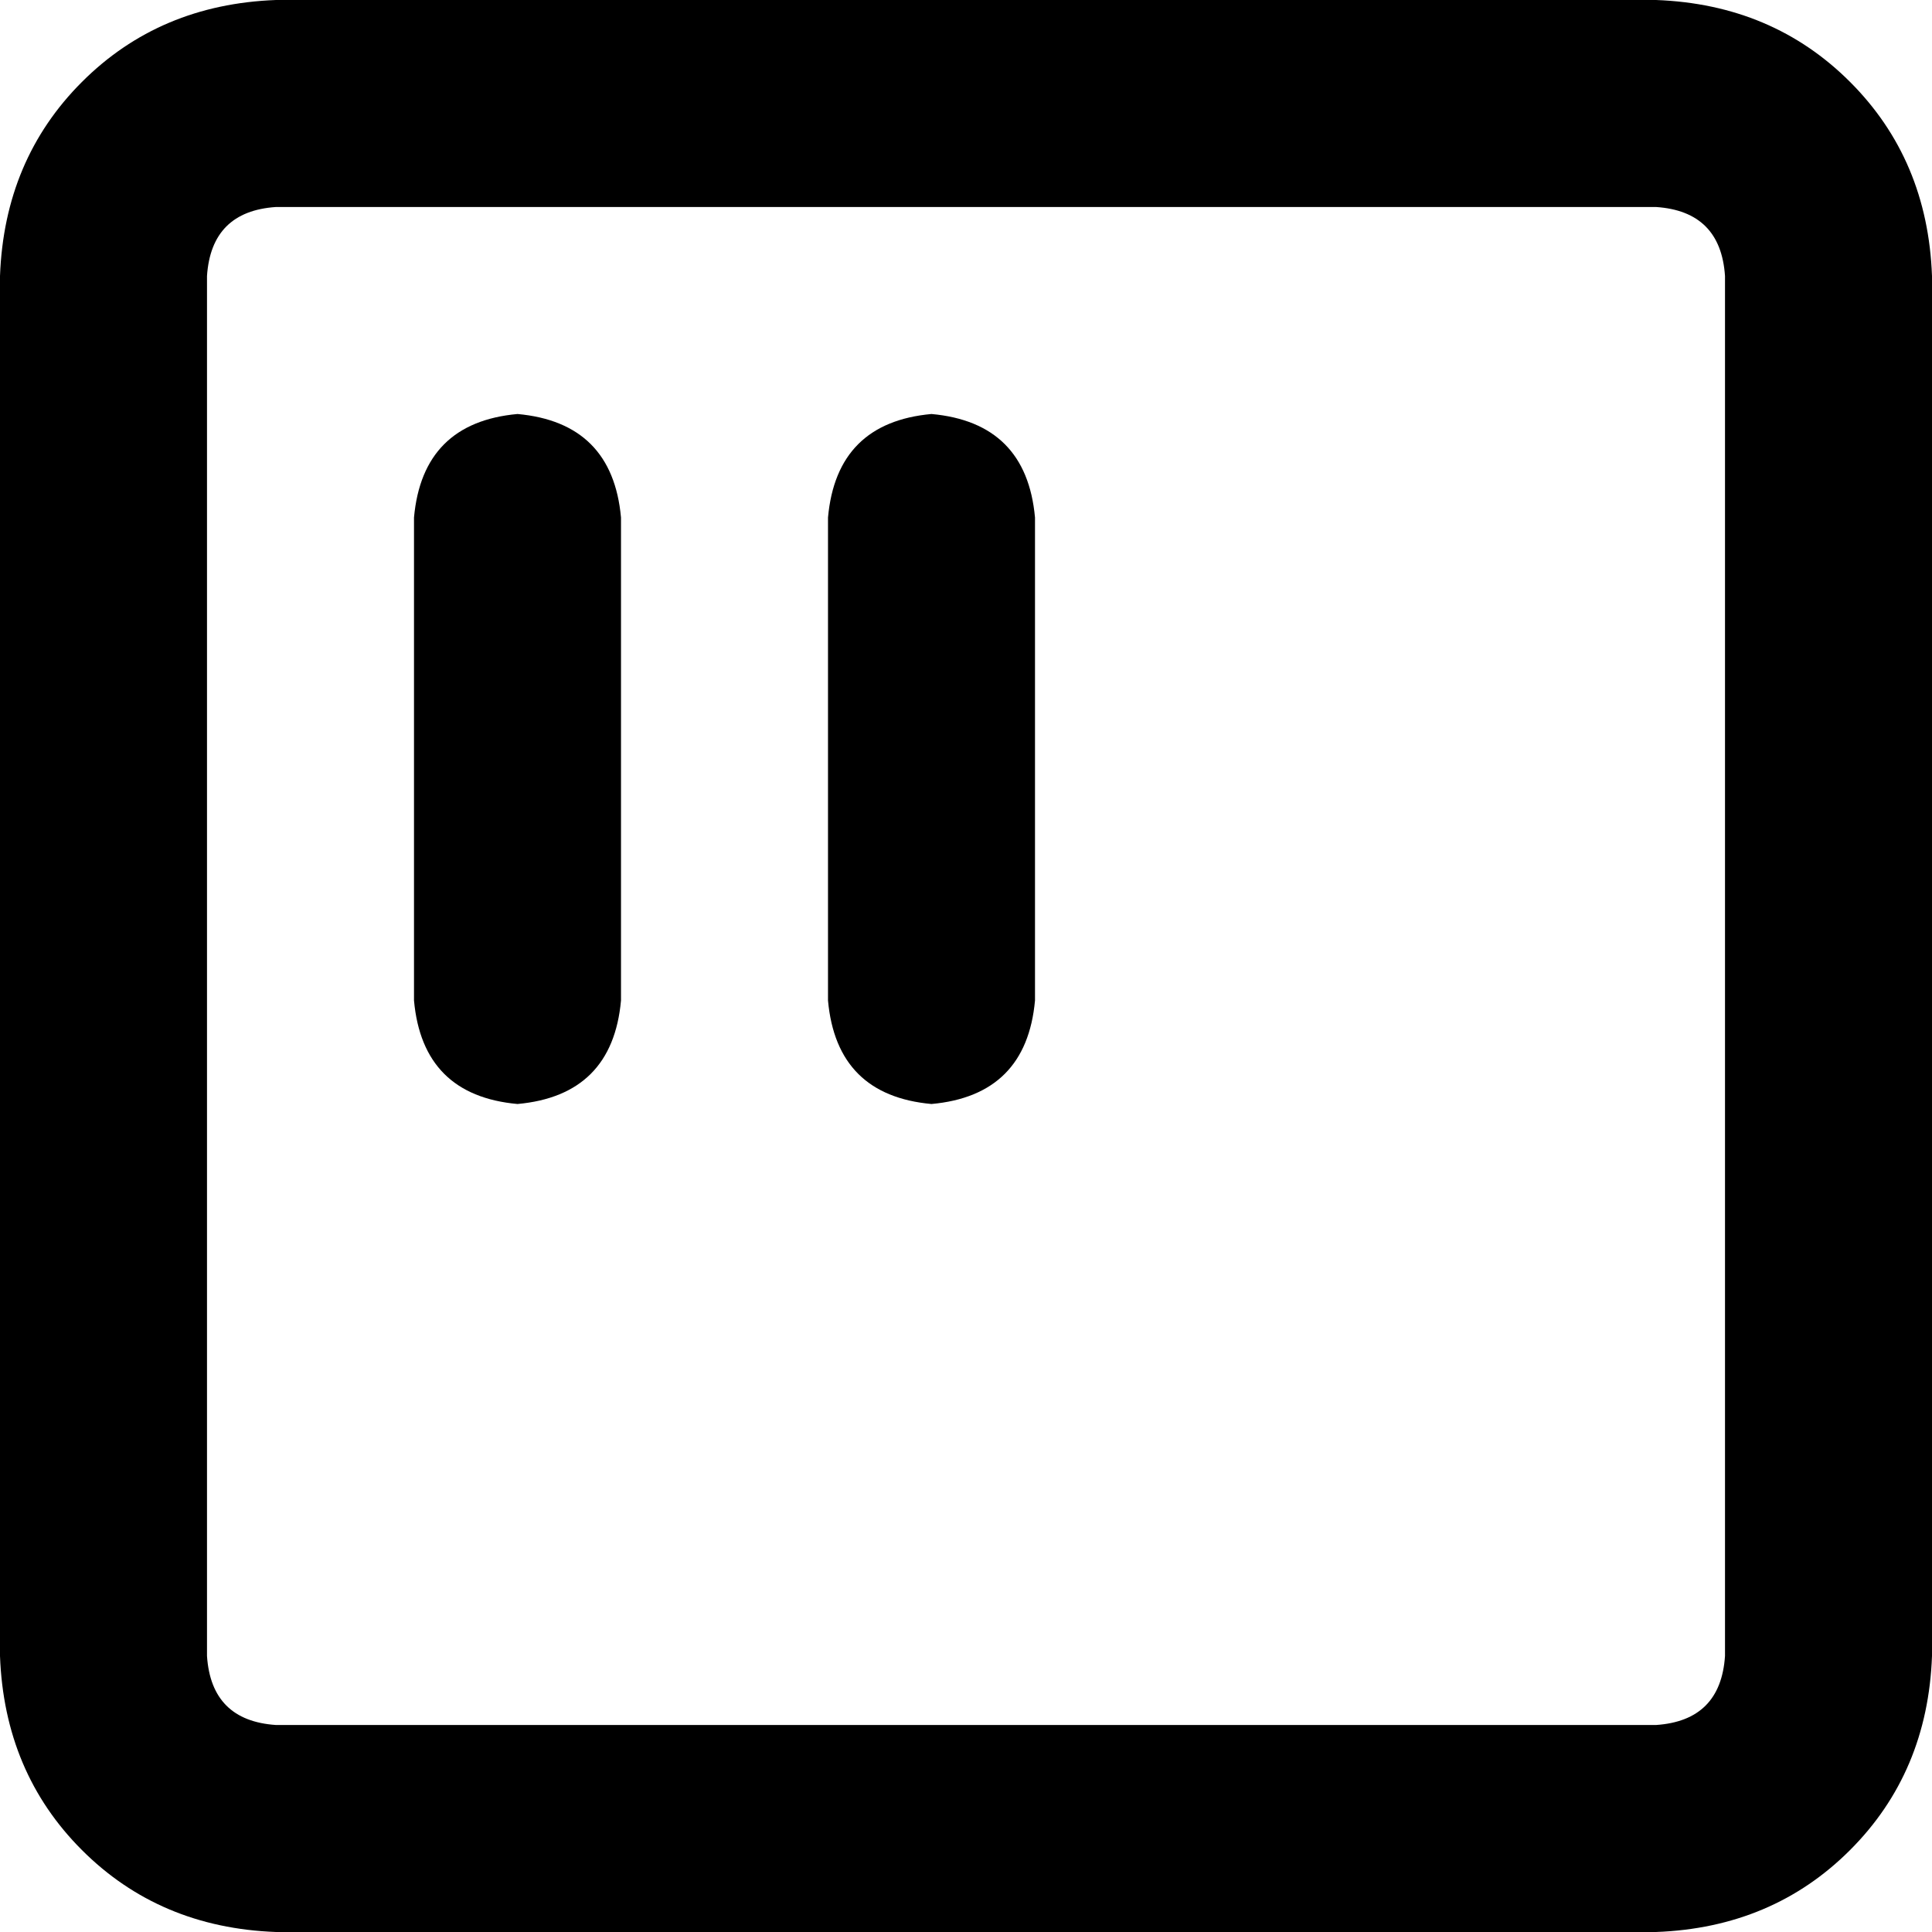 <svg viewBox="0 0 448 448">
  <path
    d="M 64 48 Q 49 49 48 64 L 48 384 Q 49 399 64 400 L 384 400 Q 399 399 400 384 L 400 64 Q 399 49 384 48 L 64 48 L 64 48 Z M 0 64 Q 1 37 19 19 L 19 19 Q 37 1 64 0 L 384 0 Q 411 1 429 19 Q 447 37 448 64 L 448 384 Q 447 411 429 429 Q 411 447 384 448 L 64 448 Q 37 447 19 429 Q 1 411 0 384 L 0 64 L 0 64 Z M 144 120 L 144 232 Q 142 254 120 256 Q 98 254 96 232 L 96 120 Q 98 98 120 96 Q 142 98 144 120 L 144 120 Z M 240 120 L 240 232 Q 238 254 216 256 Q 194 254 192 232 L 192 120 Q 194 98 216 96 Q 238 98 240 120 L 240 120 Z"
  />
</svg>